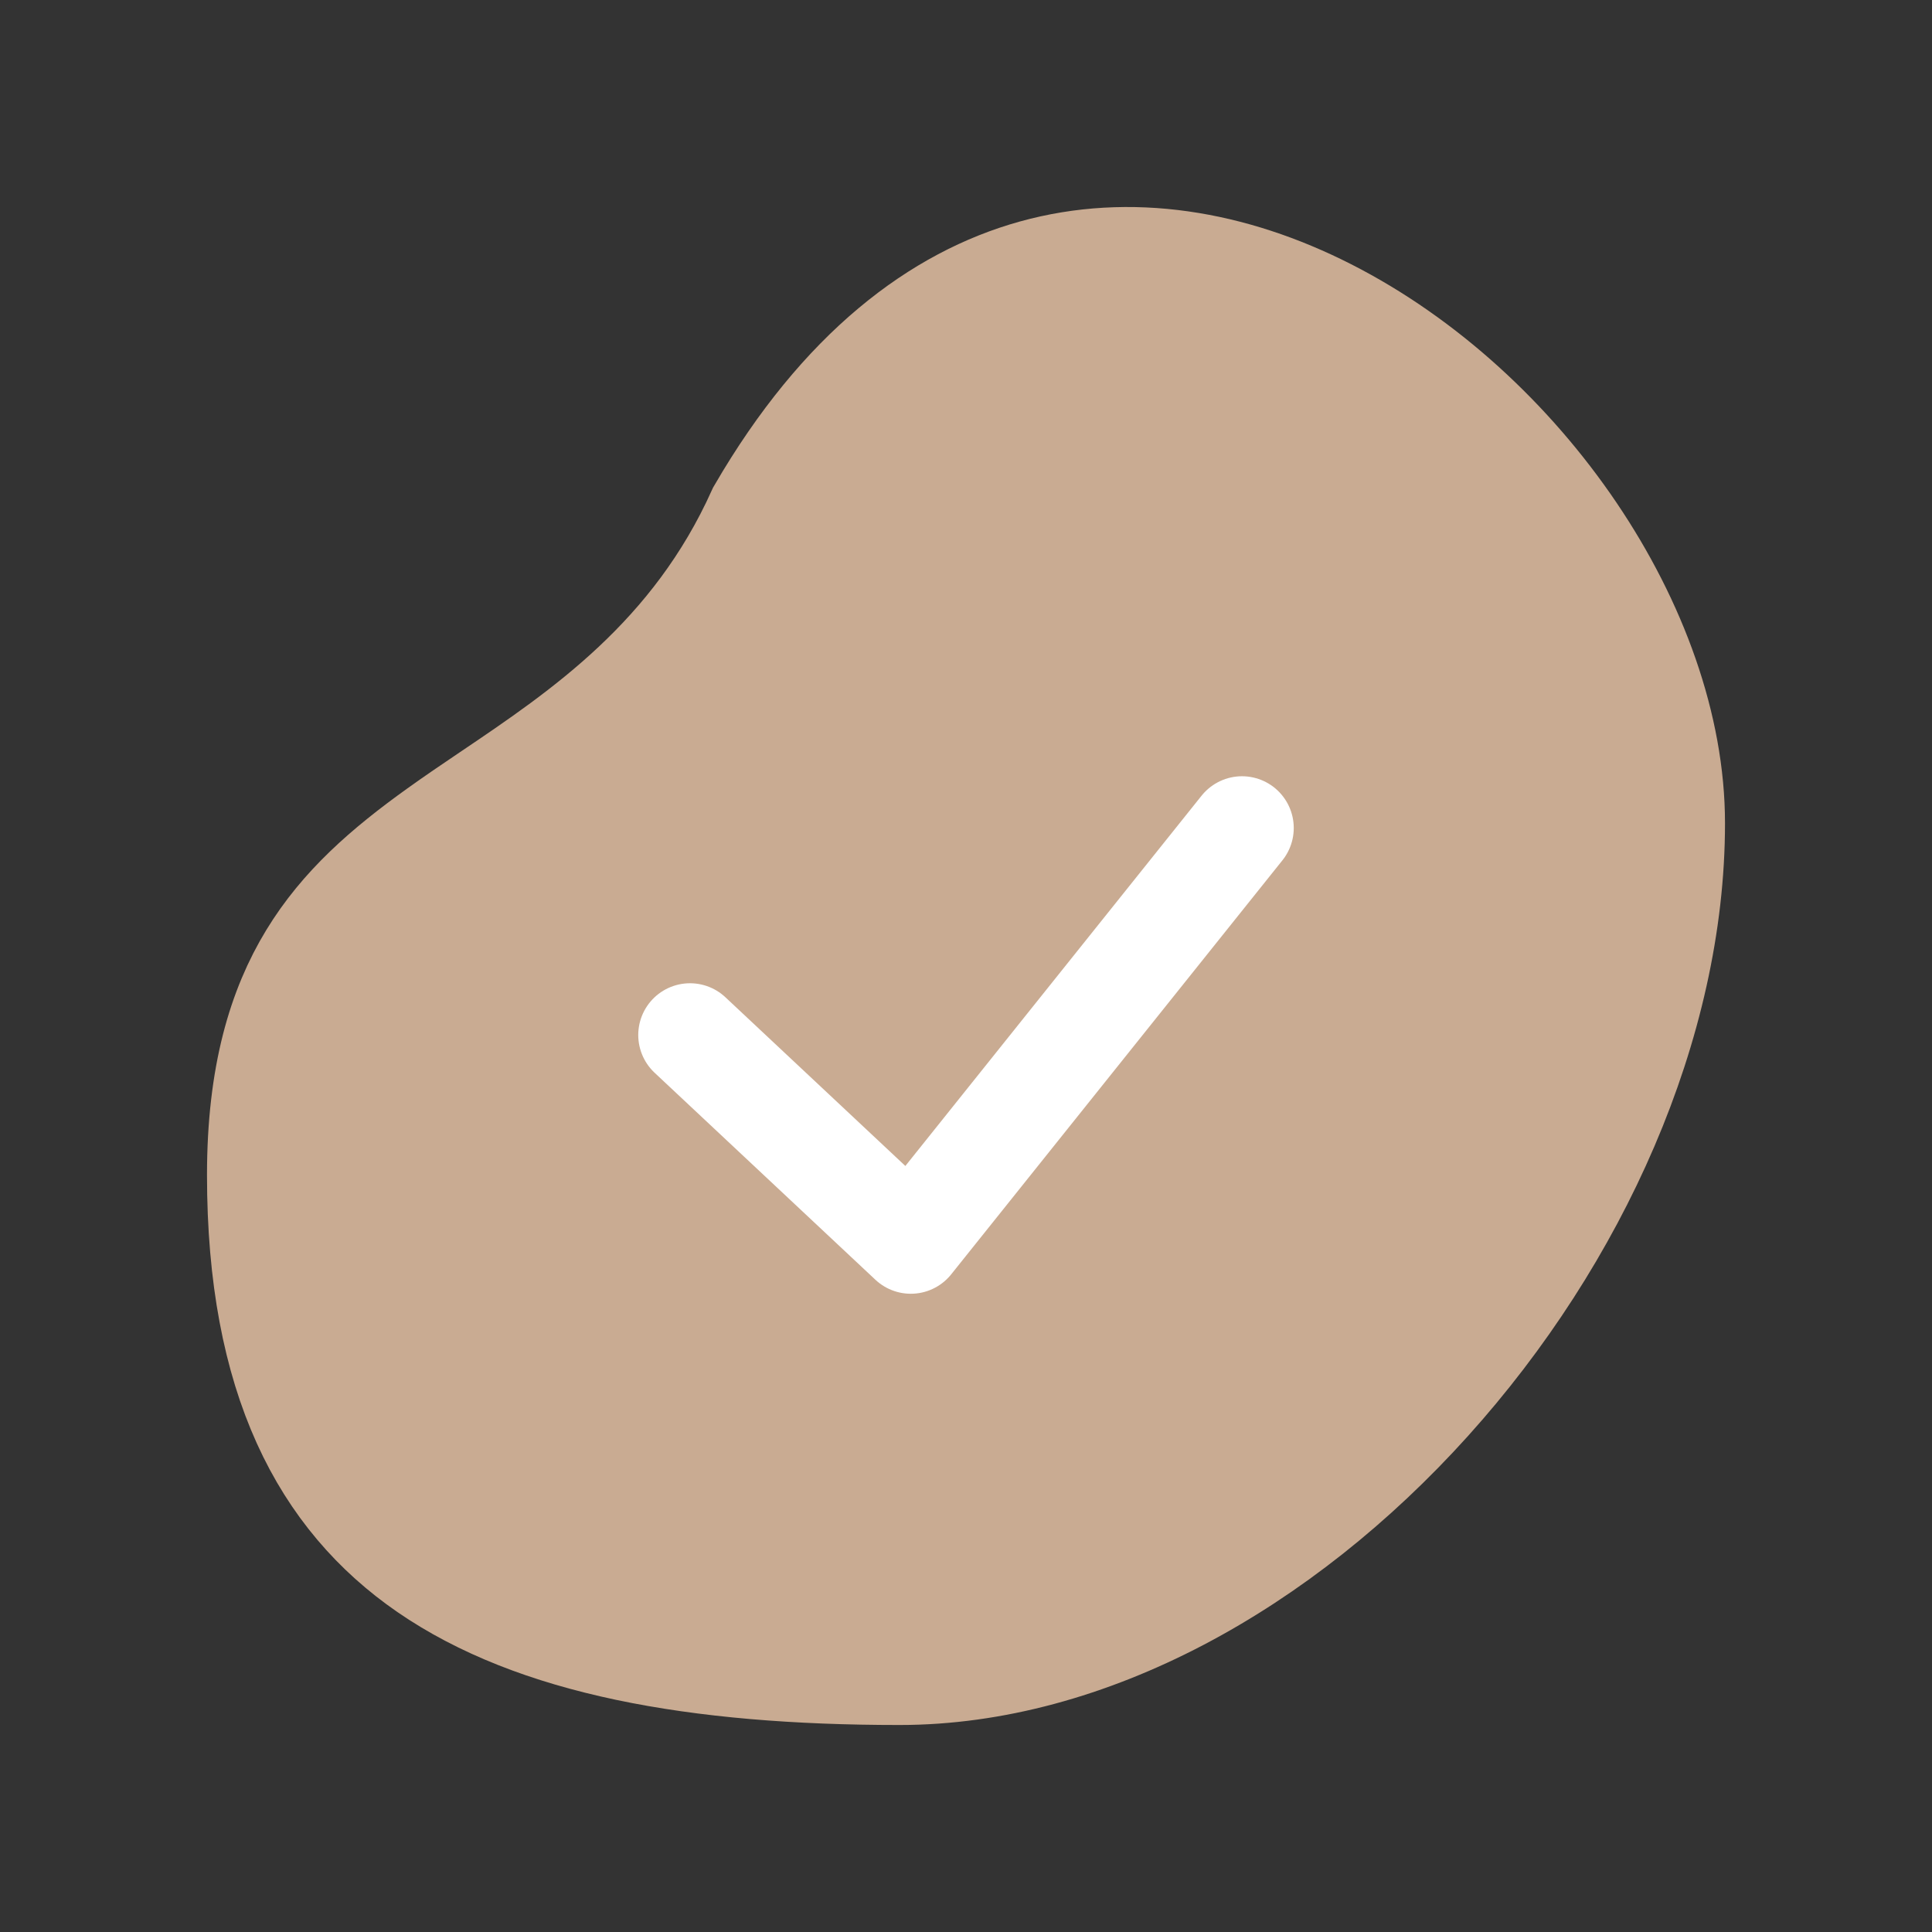 <svg width="28" height="28" viewBox="0 0 28 28" fill="none" xmlns="http://www.w3.org/2000/svg">
<rect x="0" y="0" width="28" height="28" fill="#333333" stroke="none"/>
<path d="M24.25 11.931C24.25 14.837 22.861 17.932 20.717 20.311C18.57 22.694 15.767 24.25 13.035 24.25C10.065 24.25 7.749 23.822 6.186 22.746C4.685 21.712 3.75 19.985 3.75 17.03C3.75 15.576 4.055 14.599 4.499 13.87C4.949 13.13 5.578 12.583 6.338 12.038C6.572 11.87 6.821 11.701 7.079 11.527C8.441 10.609 10.052 9.522 11.002 7.41C12.2 5.348 13.603 4.316 14.981 3.933C16.375 3.546 17.854 3.792 19.242 4.498C22.068 5.935 24.25 9.133 24.25 11.931Z" fill="#C9AB92" stroke="#C9AB92" stroke-width="1.5"/>
<path d="M18 12L13.2 18L10.8 15.75L10 15" stroke="white" stroke-width="1.5" stroke-linecap="round" stroke-linejoin="round"/>
</svg>

